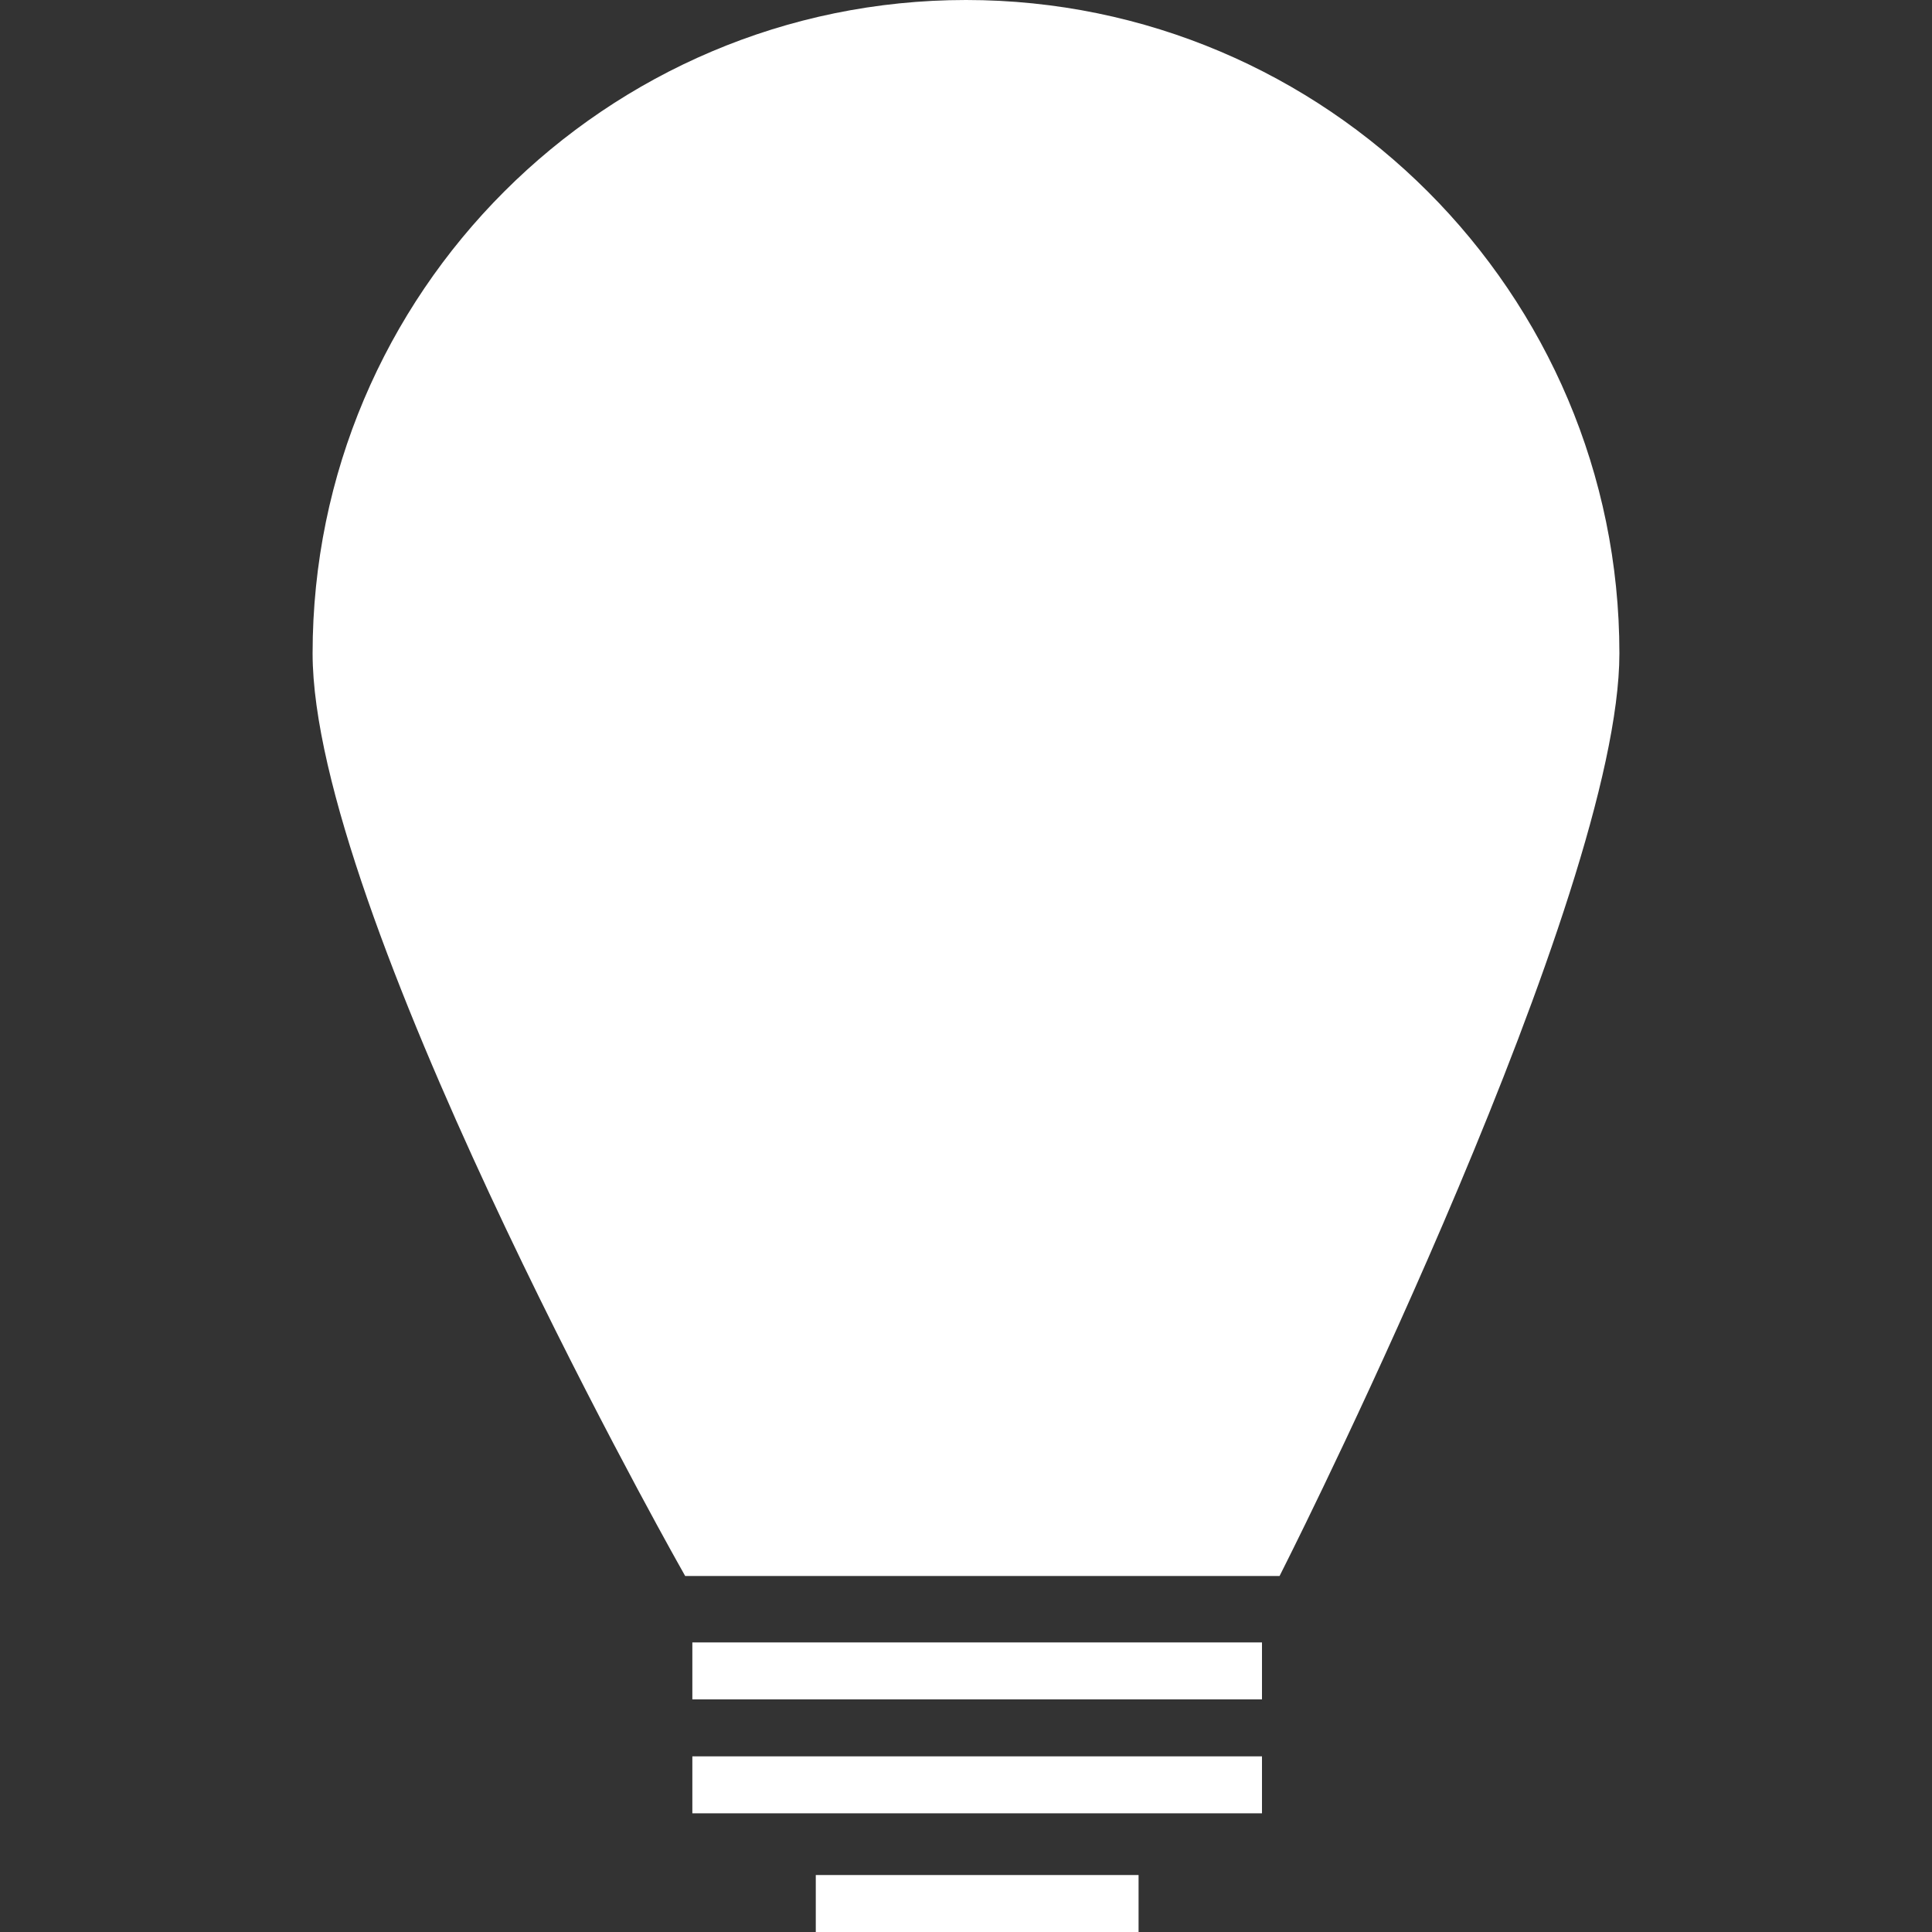 <?xml version="1.0" encoding="iso-8859-1"?>
<!-- Generator: Adobe Illustrator 18.1.1, SVG Export Plug-In . SVG Version: 6.00 Build 0)  -->
<svg version="1.1" id="Capa_1" xmlns="http://www.w3.org/2000/svg" xmlns:xlink="http://www.w3.org/1999/xlink" x="0px" y="0px"
	 viewBox="0 0 404.751 404.751" style="enable-background:new 0 0 404.751 404.751;" xml:space="preserve">
<rect x="0" y="0" width="404.751" height="404.751" fill="#333333" stroke="none"/>
<g>
	<g>
		<path style="fill:#fff" d="M268.071,330.165H143.542l-1.707-3.049c-3.115-5.561-76.346-136.767-76.346-190.23
			C65.489,61.405,126.894,0,202.375,0s136.886,61.411,136.886,136.886c0,50.7-66.704,184.323-69.544,189.985L268.071,330.165z"/>
	</g>
	<g>
		<rect x="145.046" y="344.086" style="fill:#fff;" width="119.337" height="11.934"/>
	</g>
	<g>
		<rect x="145.046" y="367.953" style="fill:#fff;" width="119.337" height="11.934"/>
	</g>
	<g>
		<g>
			<rect x="170.906" y="392.817" style="fill:#fff;" width="67.623" height="11.934"/>
		</g>
	</g>
</g>
<g>
</g>
<g>
</g>
<g>
</g>
<g>
</g>
<g>
</g>
<g>
</g>
<g>
</g>
<g>
</g>
<g>
</g>
<g>
</g>
<g>
</g>
<g>
</g>
<g>
</g>
<g>
</g>
<g>
</g>
</svg>
